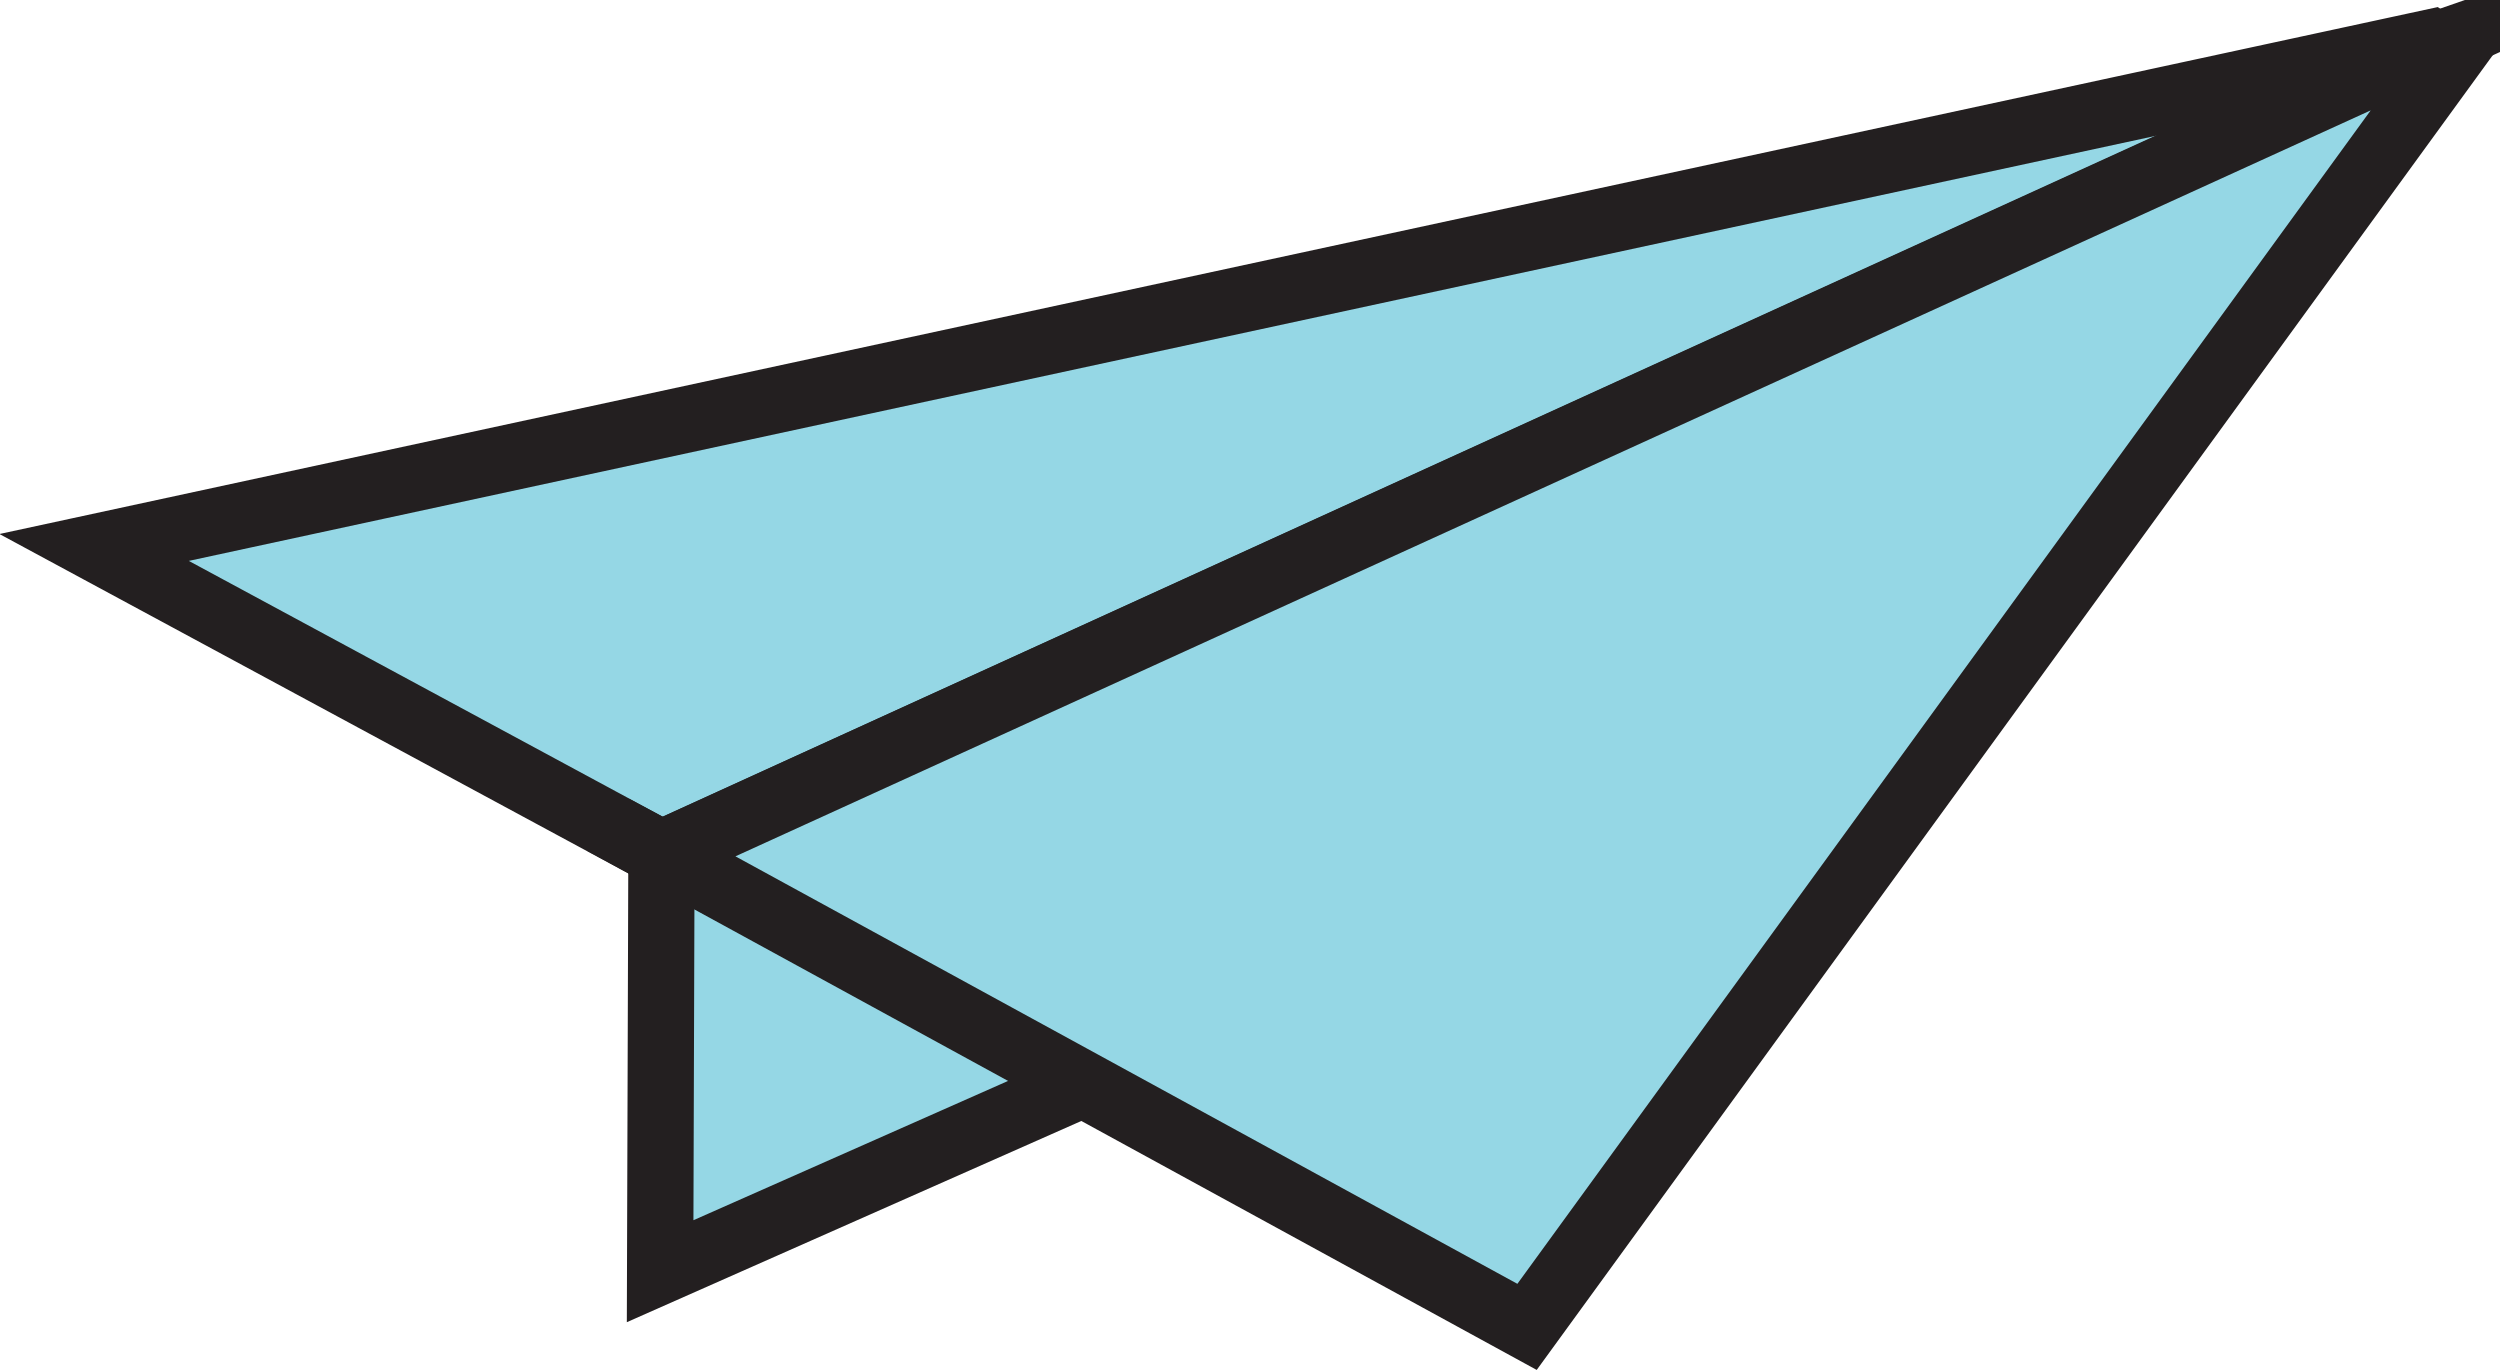 <?xml version="1.0" encoding="UTF-8"?>
<svg id="b" data-name="Layer 2" xmlns="http://www.w3.org/2000/svg" viewBox="0 0 18.86 10.34">
  <g id="c" data-name="Send">
    <g>
      <path d="M18.35.35L4.99,6.44.71,4.13,18.34.32s.03.02,0,.03Z" fill="#95d7e5" stroke="#231f20" stroke-miterlimit="10" stroke-width=".5"/>
      <polygon points="4.99 6.44 4.98 9.59 8.21 8.16 4.99 6.44" fill="#95d7e5" stroke="#231f20" stroke-miterlimit="10" stroke-width=".5"/>
      <path d="M18.34.35L4.99,6.44l6.53,3.57L18.61.26s-.23.08-.27.09Z" fill="#95d7e5" stroke="#231f20" stroke-miterlimit="10" stroke-width=".5"/>
    </g>
  </g>
</svg>